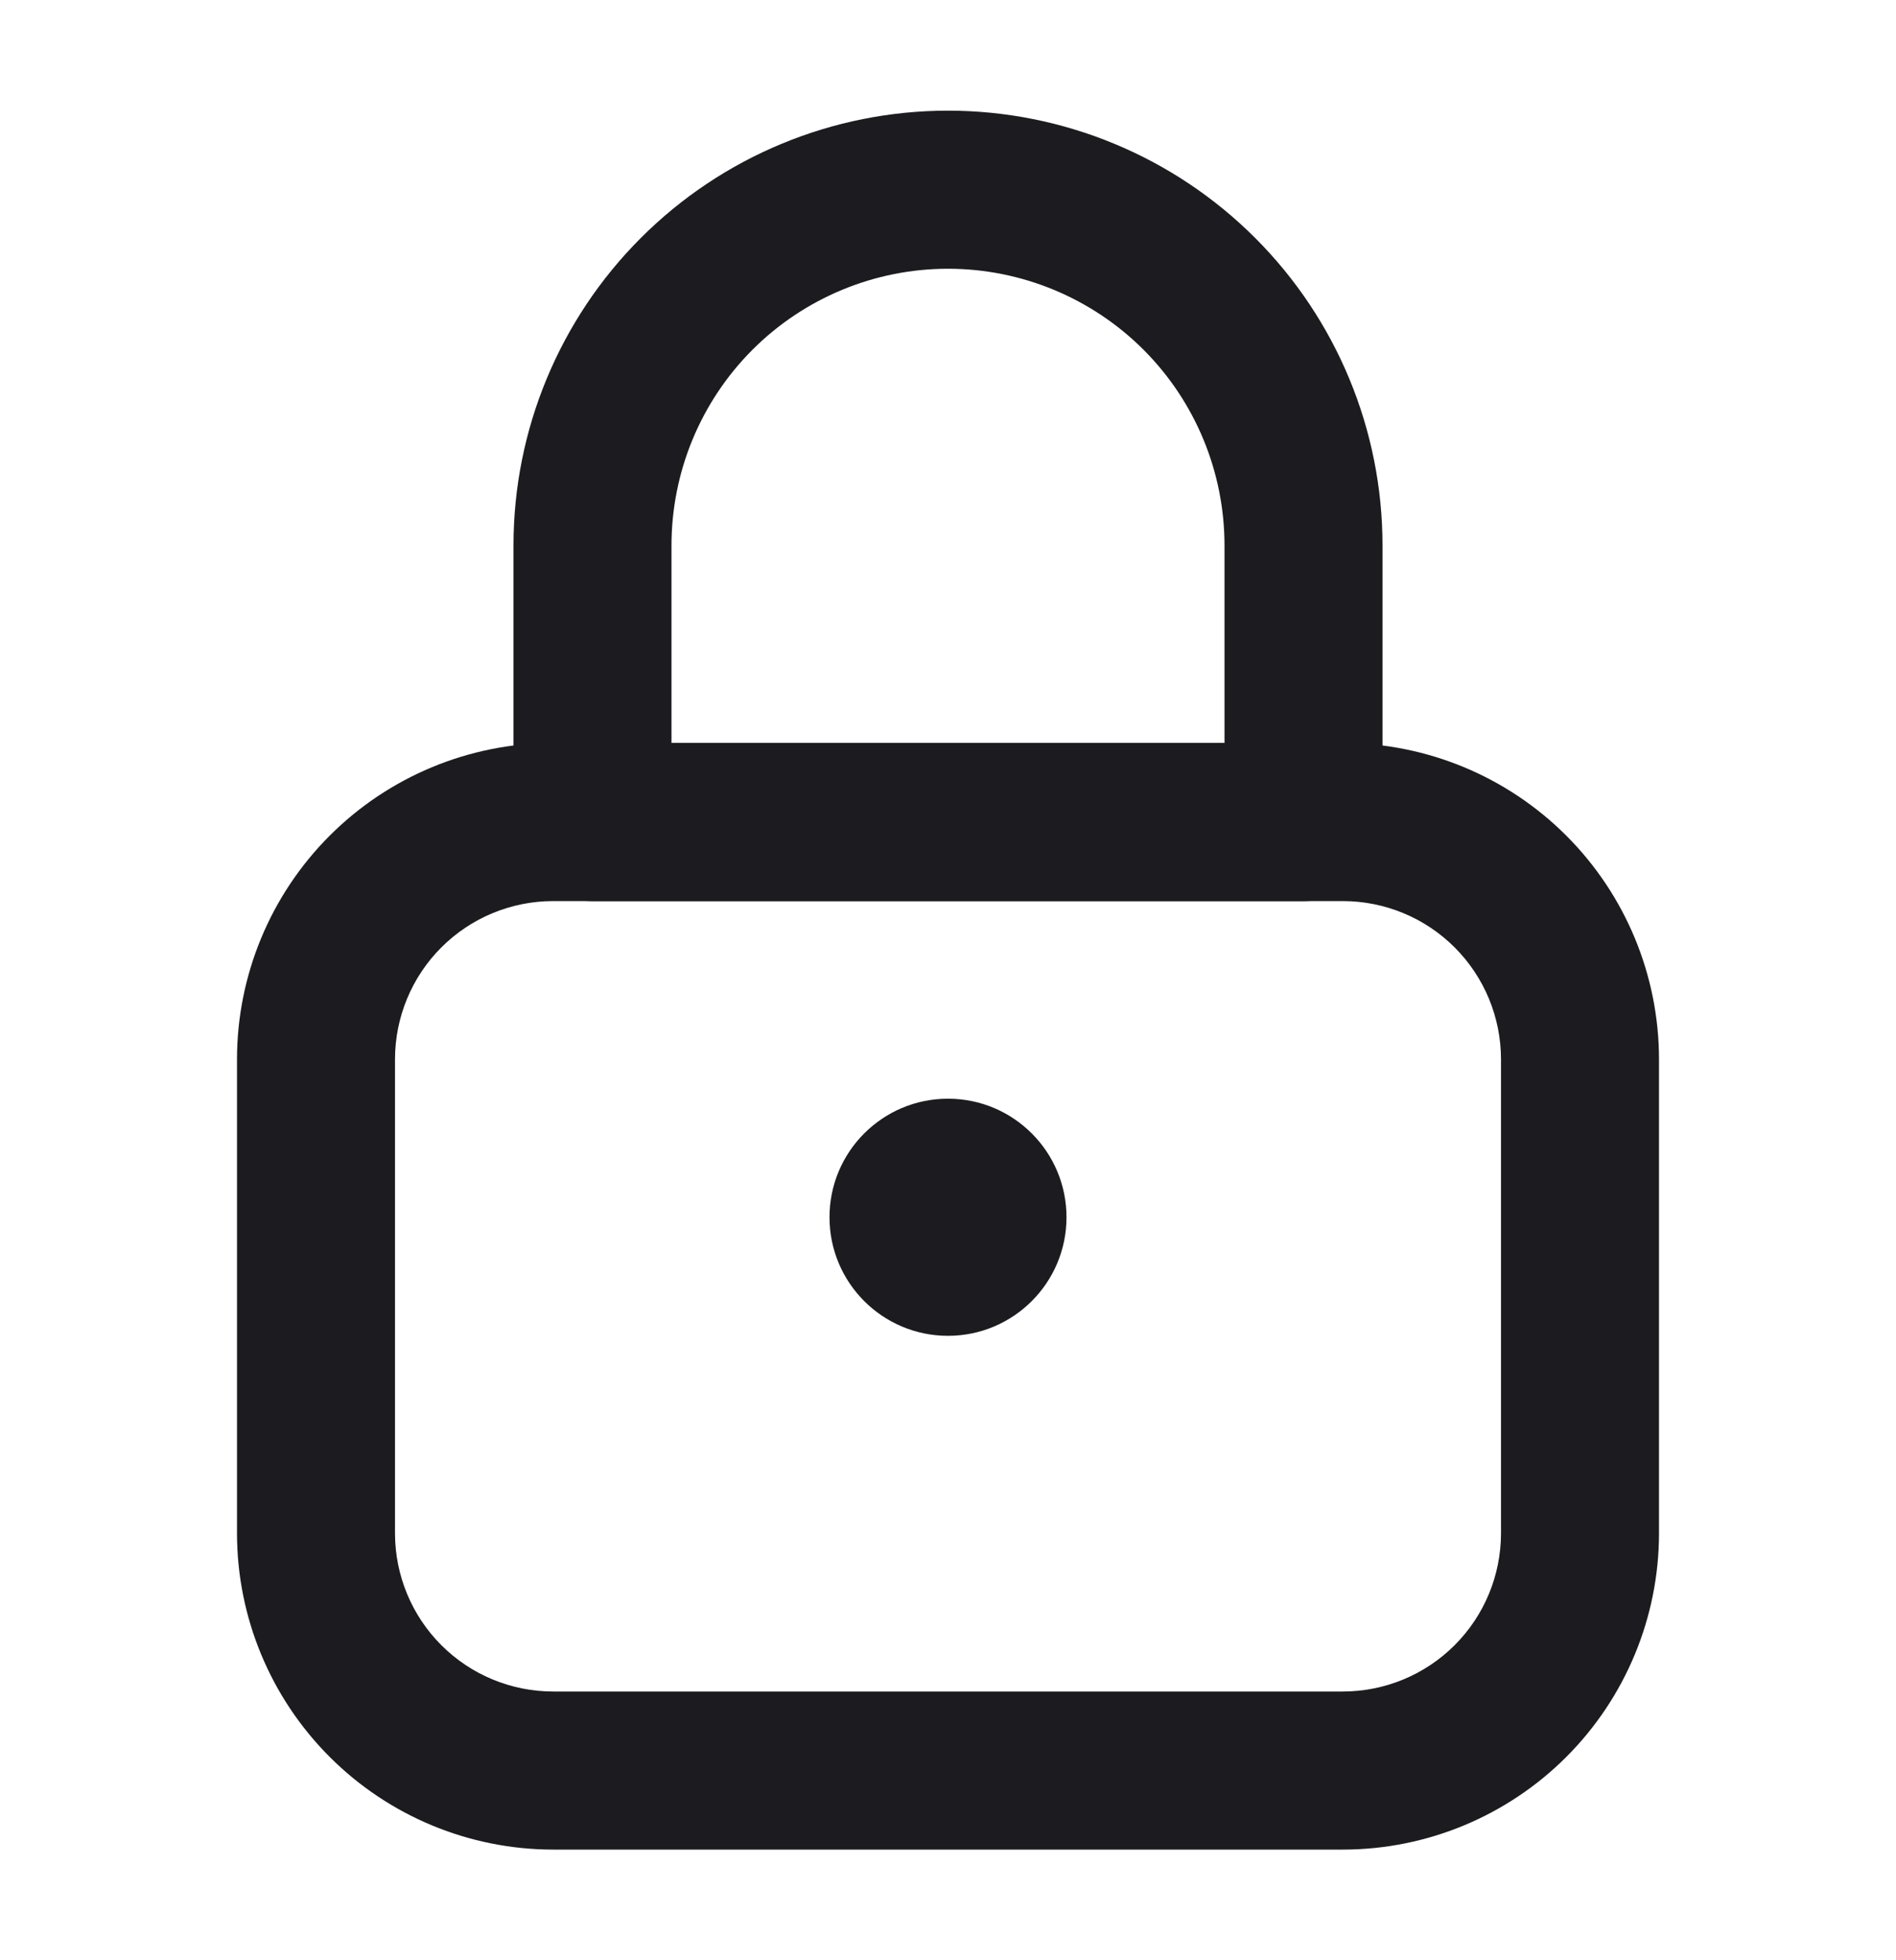 <svg xmlns="http://www.w3.org/2000/svg" width="30" height="31" viewBox="0 0 30 31" fill="none">
  <path d="M21.25 29.25H8.75C7.424 29.249 6.153 28.721 5.216 27.784C4.279 26.847 3.751 25.576 3.75 24.25V16.75C3.751 15.424 4.279 14.153 5.216 13.216C6.153 12.279 7.424 11.751 8.75 11.75H21.25C22.576 11.751 23.847 12.279 24.784 13.216C25.721 14.153 26.249 15.424 26.25 16.75V24.25C26.249 25.576 25.721 26.847 24.784 27.784C23.847 28.721 22.576 29.249 21.25 29.25ZM8.75 14.25C8.087 14.251 7.452 14.514 6.983 14.983C6.514 15.452 6.251 16.087 6.25 16.75V24.25C6.251 24.913 6.514 25.548 6.983 26.017C7.452 26.486 8.087 26.749 8.75 26.75H21.25C21.913 26.749 22.548 26.486 23.017 26.017C23.486 25.548 23.749 24.913 23.75 24.25V16.75C23.749 16.087 23.486 15.452 23.017 14.983C22.548 14.514 21.913 14.251 21.25 14.25H8.75Z" fill="#1C1B1F"/>
  <path d="M20.625 14.25H9.375C9.211 14.25 9.048 14.218 8.897 14.155C8.745 14.092 8.607 14 8.491 13.884C8.375 13.768 8.283 13.63 8.22 13.478C8.157 13.327 8.125 13.164 8.125 13V8.625C8.125 6.802 8.849 5.053 10.139 3.764C11.428 2.474 13.177 1.75 15 1.75C16.823 1.75 18.572 2.474 19.861 3.764C21.151 5.053 21.875 6.802 21.875 8.625V13C21.875 13.164 21.843 13.327 21.78 13.478C21.717 13.63 21.625 13.768 21.509 13.884C21.393 14 21.255 14.092 21.103 14.155C20.952 14.218 20.789 14.25 20.625 14.25ZM10.625 11.75H19.375V8.625C19.375 7.465 18.914 6.352 18.094 5.531C17.273 4.711 16.16 4.25 15 4.25C13.84 4.25 12.727 4.711 11.906 5.531C11.086 6.352 10.625 7.465 10.625 8.625V11.75Z" fill="#1C1B1F"/>
  <path d="M15 21.125C16.035 21.125 16.875 20.285 16.875 19.25C16.875 18.215 16.035 17.375 15 17.375C13.964 17.375 13.125 18.215 13.125 19.25C13.125 20.285 13.964 21.125 15 21.125Z" fill="#1C1B1F"/>
</svg>
